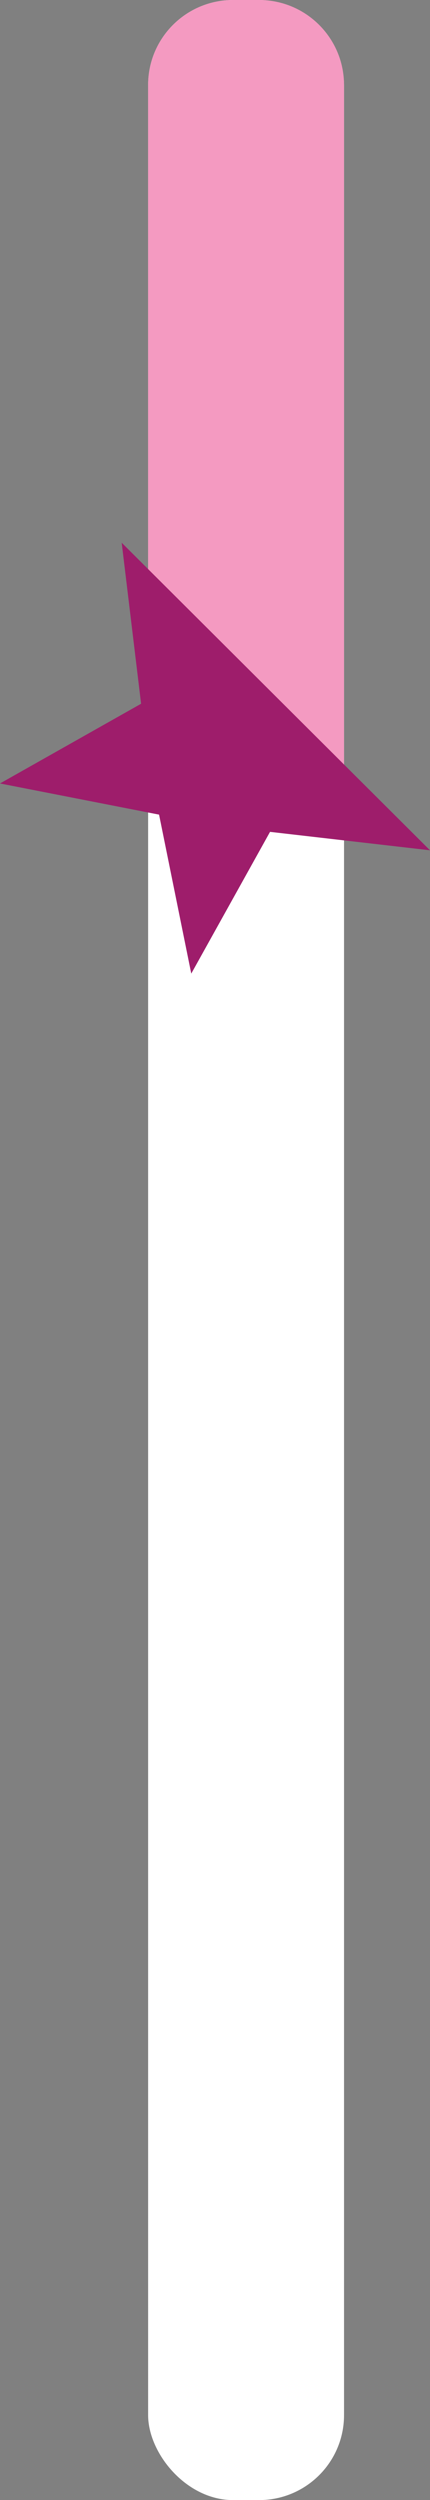 <?xml version="1.0" encoding="UTF-8"?><svg xmlns="http://www.w3.org/2000/svg" viewBox="0 0 57.42 333.69"><rect x="0" y="0" width="57.42" height="333.69" fill="#808080" stroke="none"/><defs><style>.d{fill:#f49ac1;}.e{fill:#fff;}.f{fill:#9e1d6b;}</style></defs><g id="a"/><g id="b"><g id="c"><rect class="e" x="19.78" width="26.16" height="333.69" rx="11.34" ry="11.34"/><path class="d" d="M31.12,0h3.48C40.86,0,45.94,5.08,45.94,11.34V103.67H19.78V11.34C19.78,5.08,24.86,0,31.12,0Z"/><polygon class="f" points="18.84 93.93 0 104.57 21.24 108.73 25.54 129.95 36.06 111.03 57.42 113.49 16.25 72.44 18.84 93.93"/></g></g></svg>